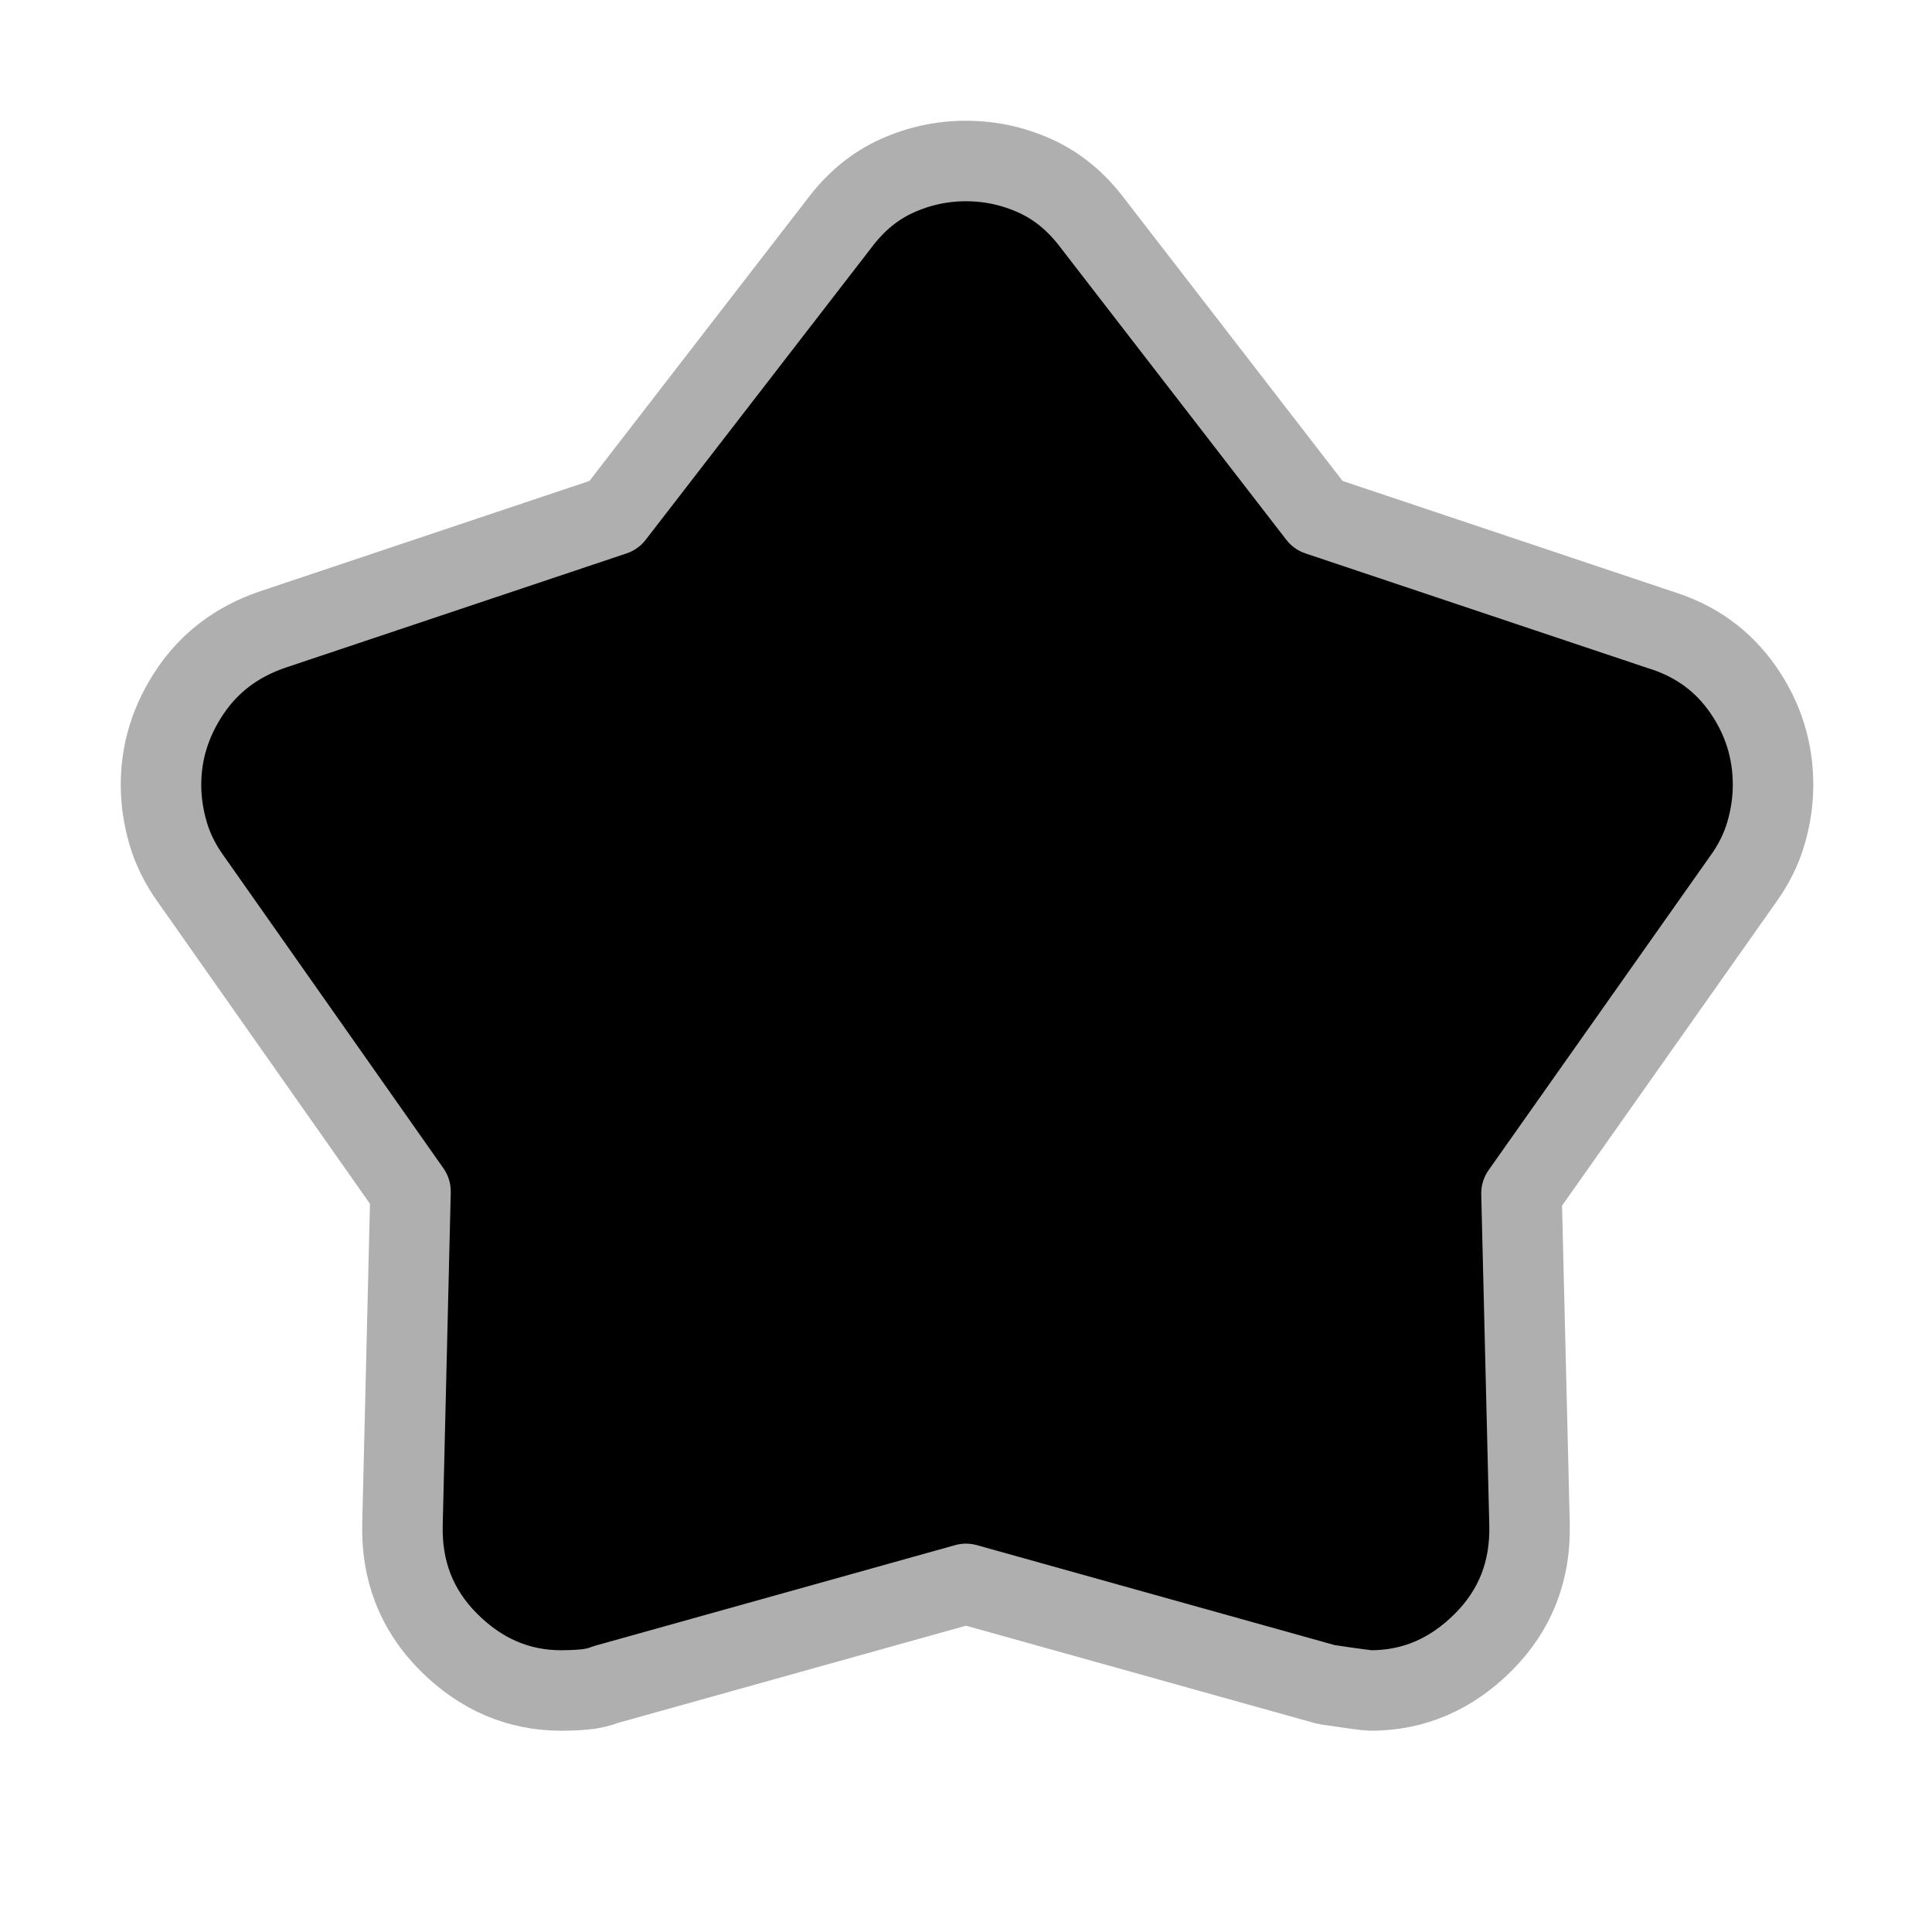 <?xml version="1.0" encoding="UTF-8" standalone="no"?>
<svg
   height="24"
   viewBox="0 -960 960 960"
   width="24"
   version="1.1"
   id="svg1"
   sodipodi:docname="family_star_FILL0_wght400_GRAD0_opsz24.svg"
   xmlns:inkscape="http://www.inkscape.org/namespaces/inkscape"
   xmlns:sodipodi="http://sodipodi.sourceforge.net/DTD/sodipodi-0.dtd"
   xmlns="http://www.w3.org/2000/svg"
   xmlns:svg="http://www.w3.org/2000/svg">
  <defs
     id="defs1" />
  <sodipodi:namedview
     id="namedview1"
     pagecolor="#ffffff"
     bordercolor="#000000"
     borderopacity="0.25"
     inkscape:showpageshadow="2"
     inkscape:pageopacity="0.0"
     inkscape:pagecheckerboard="0"
     inkscape:deskcolor="#d1d1d1" />
  <path
     id="path2"
     style="fill:#000000;stroke:#afafaf;stroke-width:40;stroke-linecap:round;stroke-linejoin:round;paint-order:stroke fill markers"
     d="m 480,-880 c -12,0 -23.531,2.5 -34.531,7.5 -11,5 -20.438,12.849 -28.438,23.516 l -112.031,145 -170,56.953 c -17.333,6 -30.802,16.214 -40.469,30.547 C 84.865,-602.151 80,-586.667 80,-570 c 0,8 1.182,15.984 3.516,23.984 2.333,8 6.151,15.714 11.484,23.047 l 108.984,155 -3.984,165 c -0.667,23.333 6.969,42.984 22.969,58.984 16,16 34.682,23.984 56.016,23.984 3.333,0 7.016,-0.135 11.016,-0.469 4,-0.333 7.682,-1.167 11.016,-2.5 l 178.984,-50 178.984,50 c 13.333,2 20.698,2.969 22.031,2.969 21.333,0 40.016,-7.984 56.016,-23.984 16,-16 23.635,-35.651 22.969,-58.984 l -3.984,-164.062 110,-155.938 c 5.333,-7.333 9.151,-15.047 11.484,-23.047 2.333,-8 3.516,-15.984 3.516,-23.984 0,-17.333 -5,-33.167 -15,-47.5 -10,-14.333 -23.682,-24.198 -41.016,-29.531 l -170,-56.953 -112.031,-145 C 534.969,-859.651 525.531,-867.5 514.531,-872.5 503.531,-877.5 492,-880 480,-880 Z" />
</svg>
